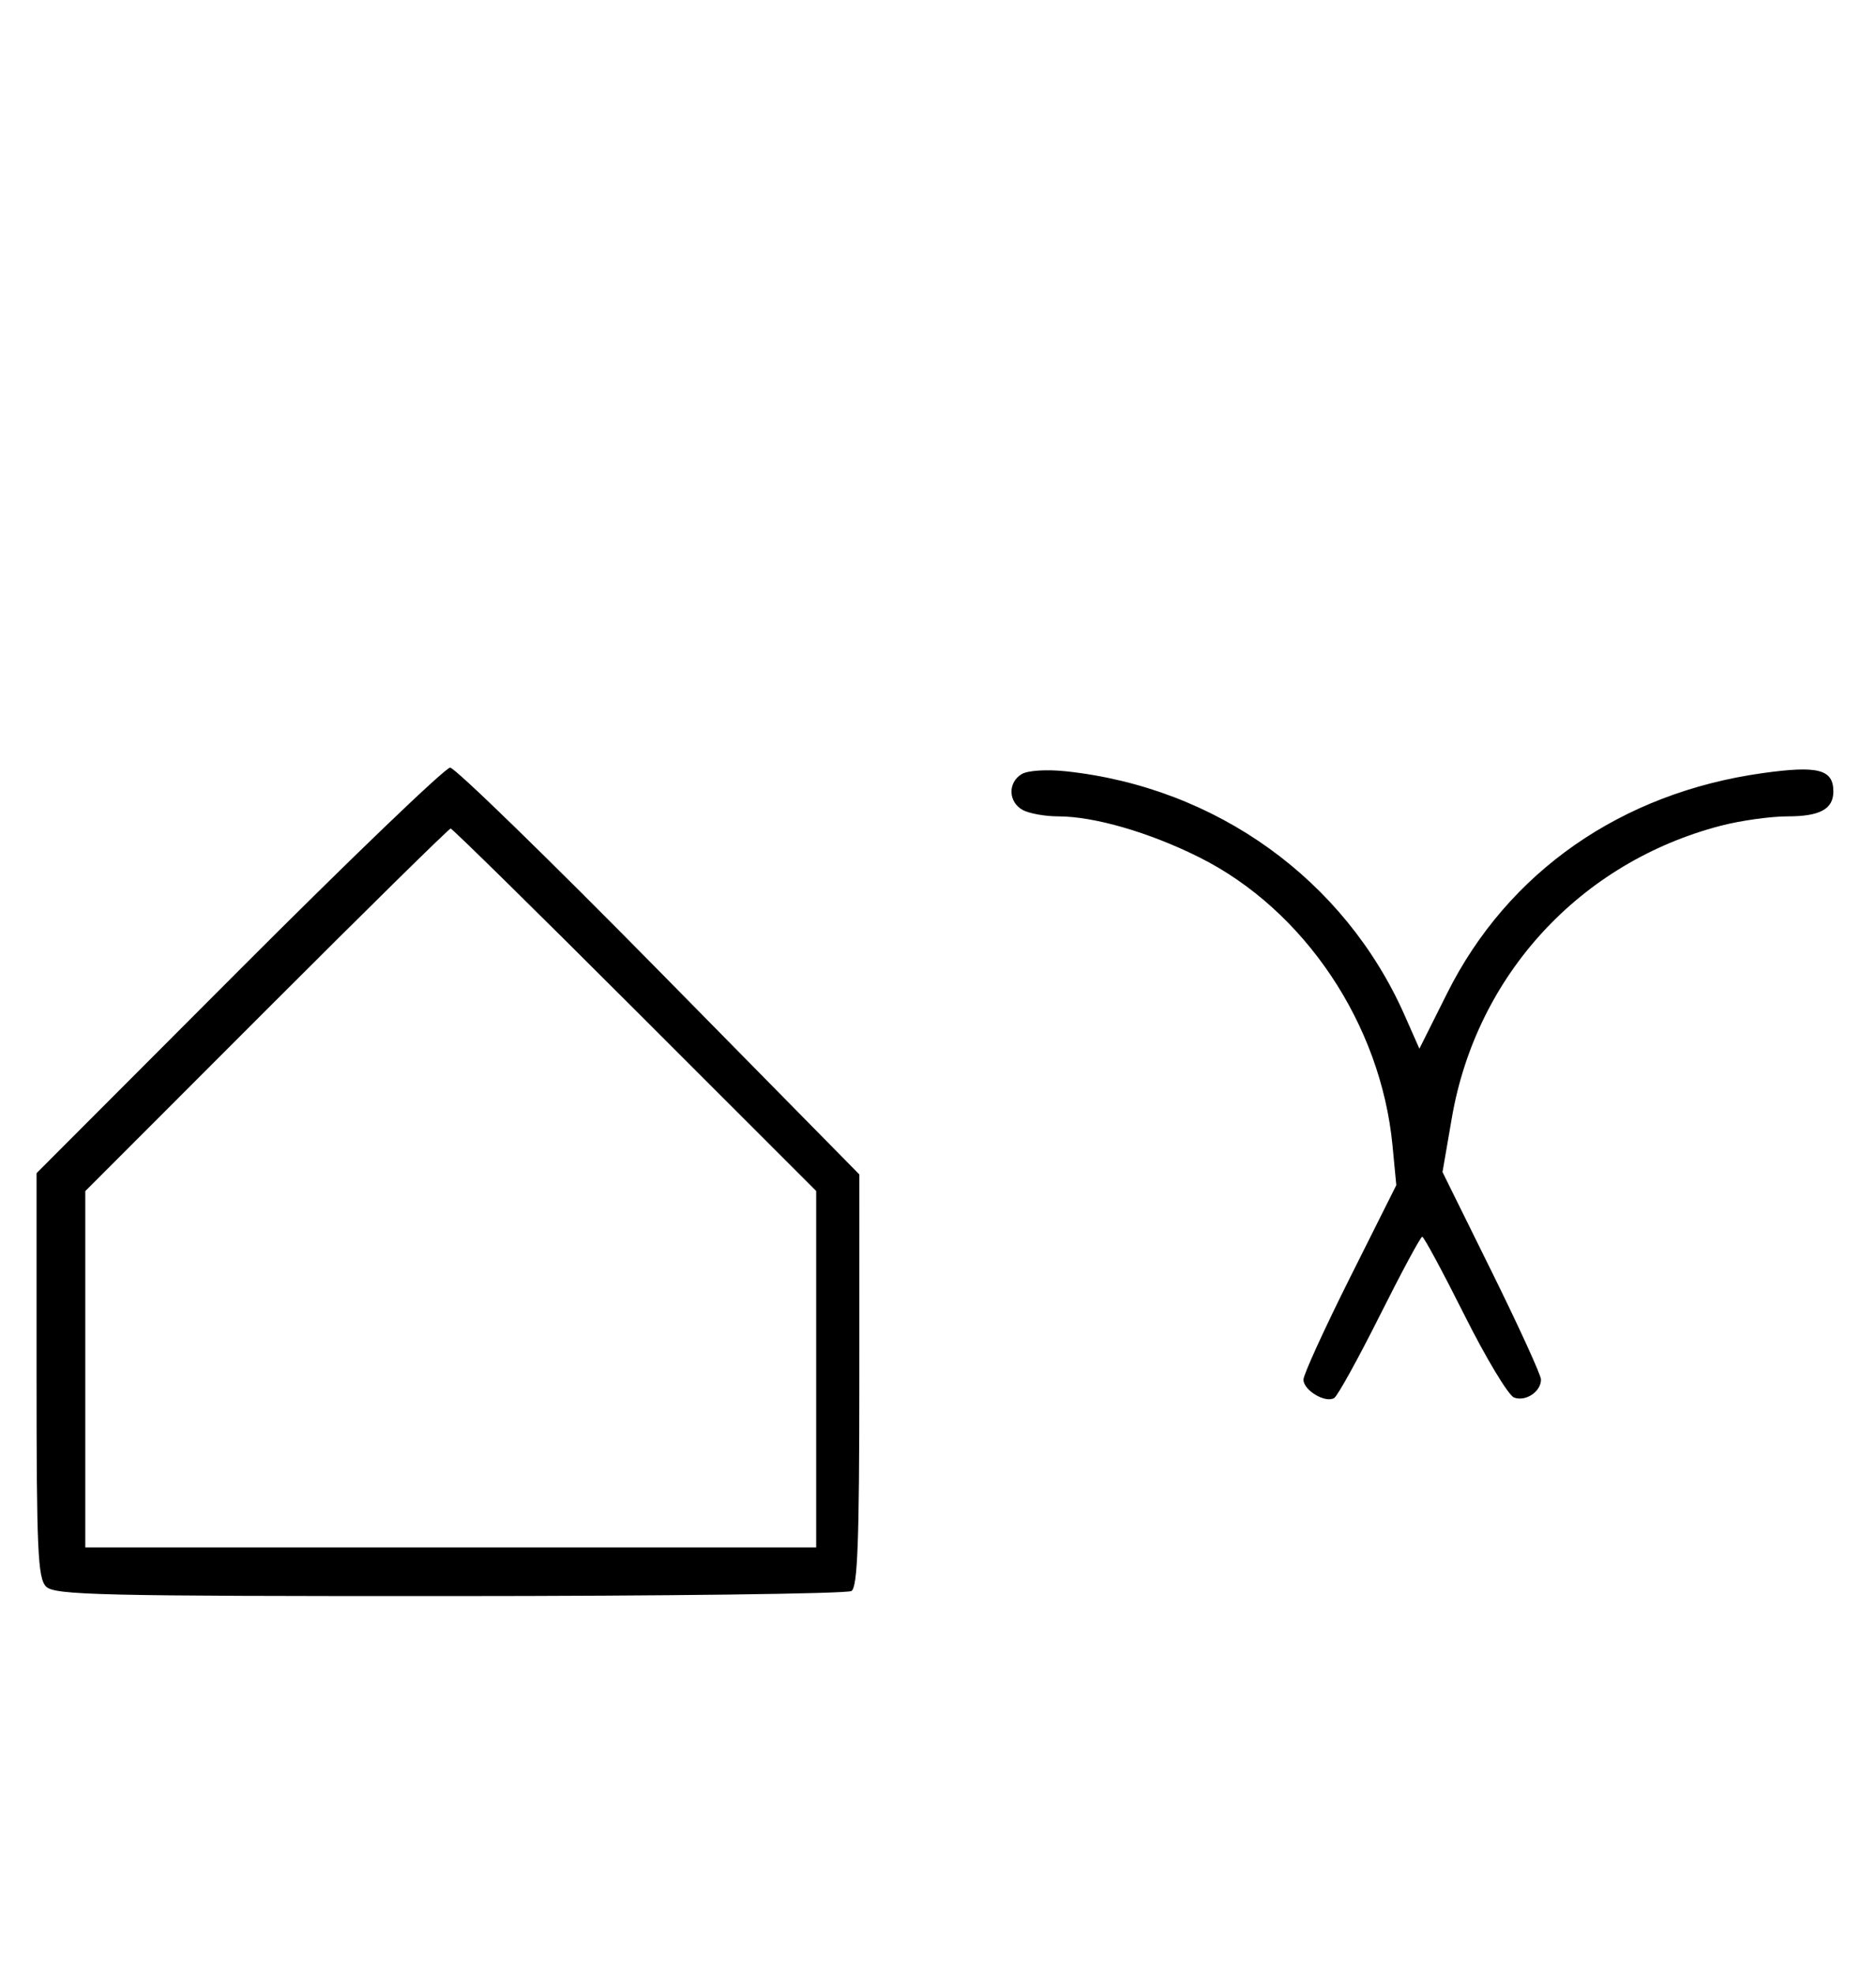 <svg xmlns="http://www.w3.org/2000/svg" width="308" height="324" viewBox="0 0 308 324" version="1.1">
	<path d="M 39.230 159.285 L 6 192.569 6 225.713 C 6 254.511, 6.206 259.063, 7.571 260.429 C 8.968 261.825, 16.343 261.998, 73.821 261.985 C 109.395 261.976, 139.081 261.601, 139.790 261.151 C 140.802 260.509, 141.081 253.044, 141.083 226.553 L 141.086 192.774 108.215 159.387 C 90.135 141.024, 74.694 126, 73.902 126 C 73.109 126, 57.506 140.978, 39.230 159.285 M 167.750 127.057 C 165.423 128.443, 165.524 131.675, 167.934 132.965 C 168.998 133.534, 171.604 134, 173.724 134 C 179.659 134, 188.740 136.637, 196.935 140.740 C 214.161 149.364, 226.710 168.089, 228.620 188.019 L 229.244 194.537 221.622 209.756 C 217.430 218.127, 214 225.640, 214 226.452 C 214 228.207, 217.609 230.360, 219.053 229.467 C 219.610 229.123, 222.979 223.027, 226.540 215.921 C 230.101 208.814, 233.233 203, 233.500 203 C 233.767 203, 236.888 208.792, 240.435 215.871 C 243.983 222.950, 247.643 229.033, 248.569 229.388 C 250.469 230.117, 253 228.431, 253 226.436 C 253 225.710, 249.361 217.751, 244.914 208.749 L 236.828 192.382 238.363 183.487 C 242.409 160.037, 259.439 141.549, 282.533 135.533 C 285.771 134.690, 290.711 134, 293.510 134 C 298.790 134, 301 132.797, 301 129.922 C 301 126.278, 298.495 125.628, 289.376 126.903 C 266.148 130.153, 247.560 143.118, 237.598 163.018 L 233.034 172.135 230.605 166.642 C 220.771 144.404, 199.699 129.231, 175 126.601 C 171.849 126.266, 168.752 126.461, 167.750 127.057 M 43.744 165.756 L 14 195.512 14 224.756 L 14 254 74 254 L 134 254 134 224.744 L 134 195.487 104.244 165.744 C 87.878 149.385, 74.263 136, 73.988 136 C 73.713 136, 60.103 149.390, 43.744 165.756 " stroke="none" fill="black" fill-rule="evenodd"/>
</svg>
